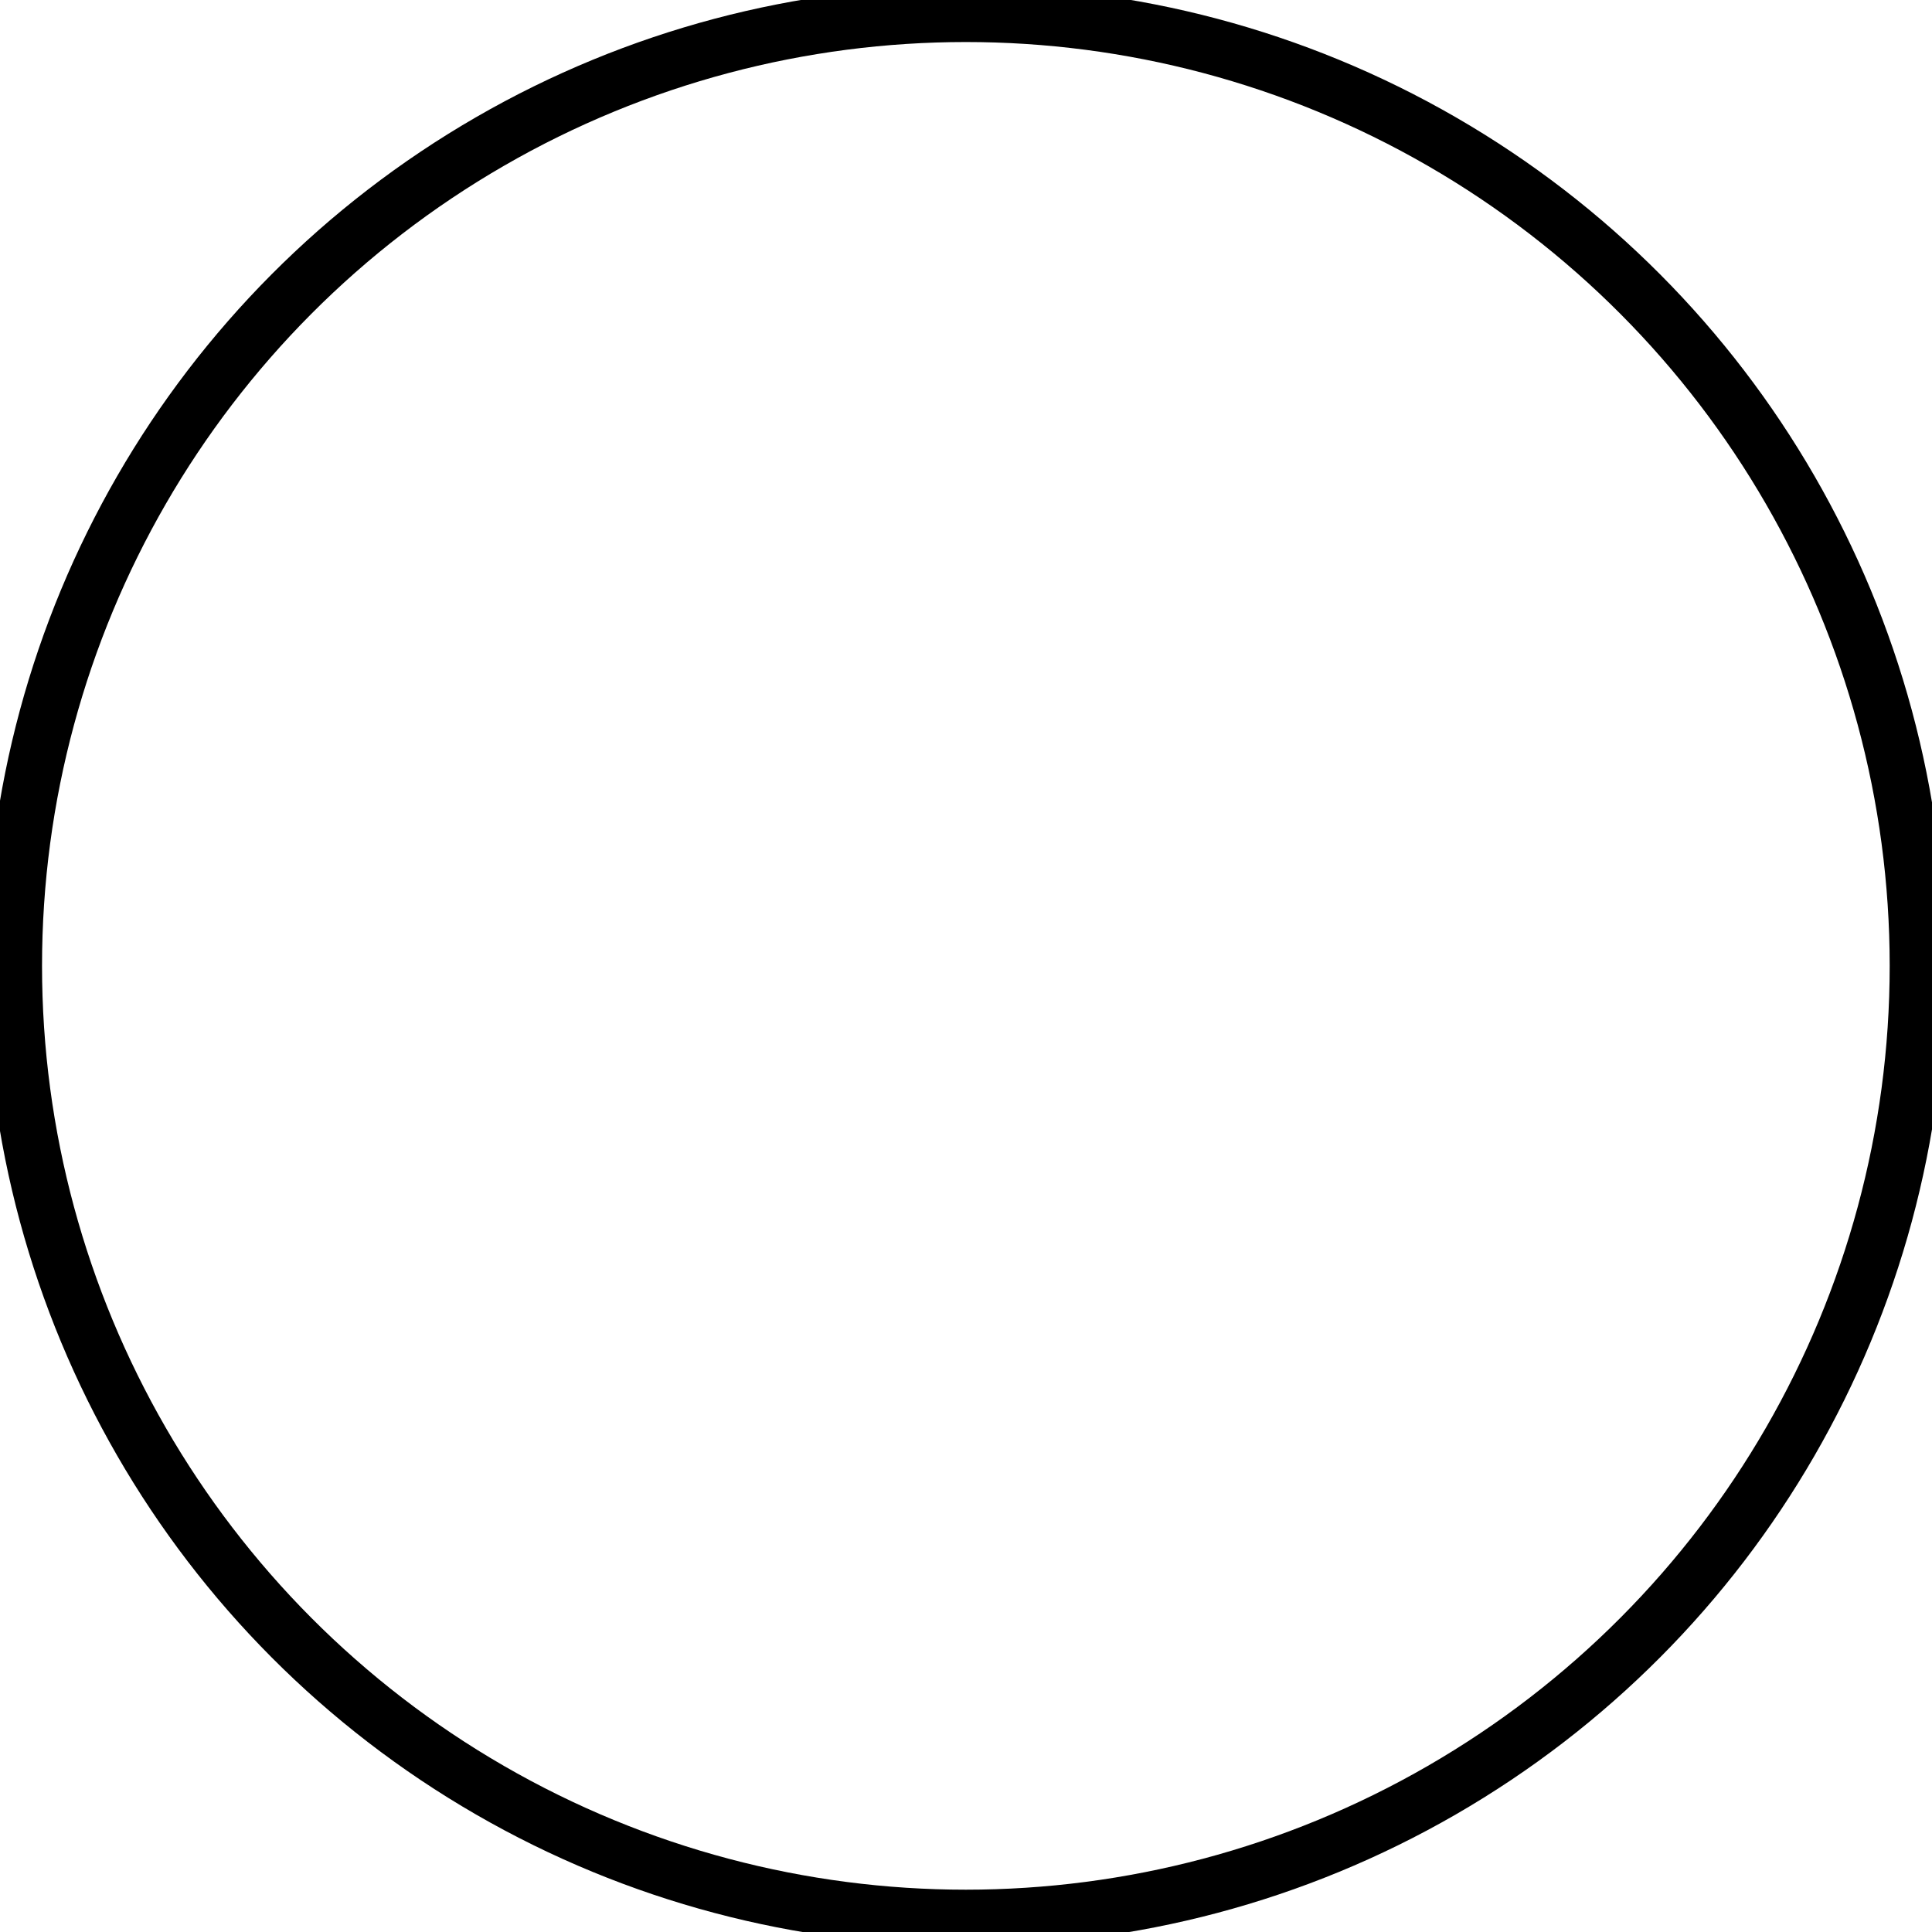 <svg version="1.1" id="Layer_1" xmlns="http://www.w3.org/2000/svg" xmlns:xlink="http://www.w3.org/1999/xlink" x="0px" y="0px"
	 viewBox="0 0 689.5 689.5" style="enable-background:new 0 0 689.5 689.5;" xml:space="preserve">
	
    
    <defs>
        <style type="text/css">
            .st0{fill:none;stroke:#000000;stroke-width:20;stroke-miterlimit:15;}
            
            .sto {
                stroke-dasharray: 900;
                stroke-offset: 0;
                -webkit-animation: dash 1s linear forwards;
                -moz-animation: dash 1s linear forwards;
                -o-animation: dash 1s linear forwards;
                animation: dash 1s linear forwards;
            }
            
            @-webkit-keyframes dash {
                from {
                    stroke-offset: 900;
                }
                to {
                    stroke-offset: 0;
                }
            }
        </style>
    </defs>

<circle class="st0" cx="344.7" cy="344.7" r="339.7"/>
</svg>